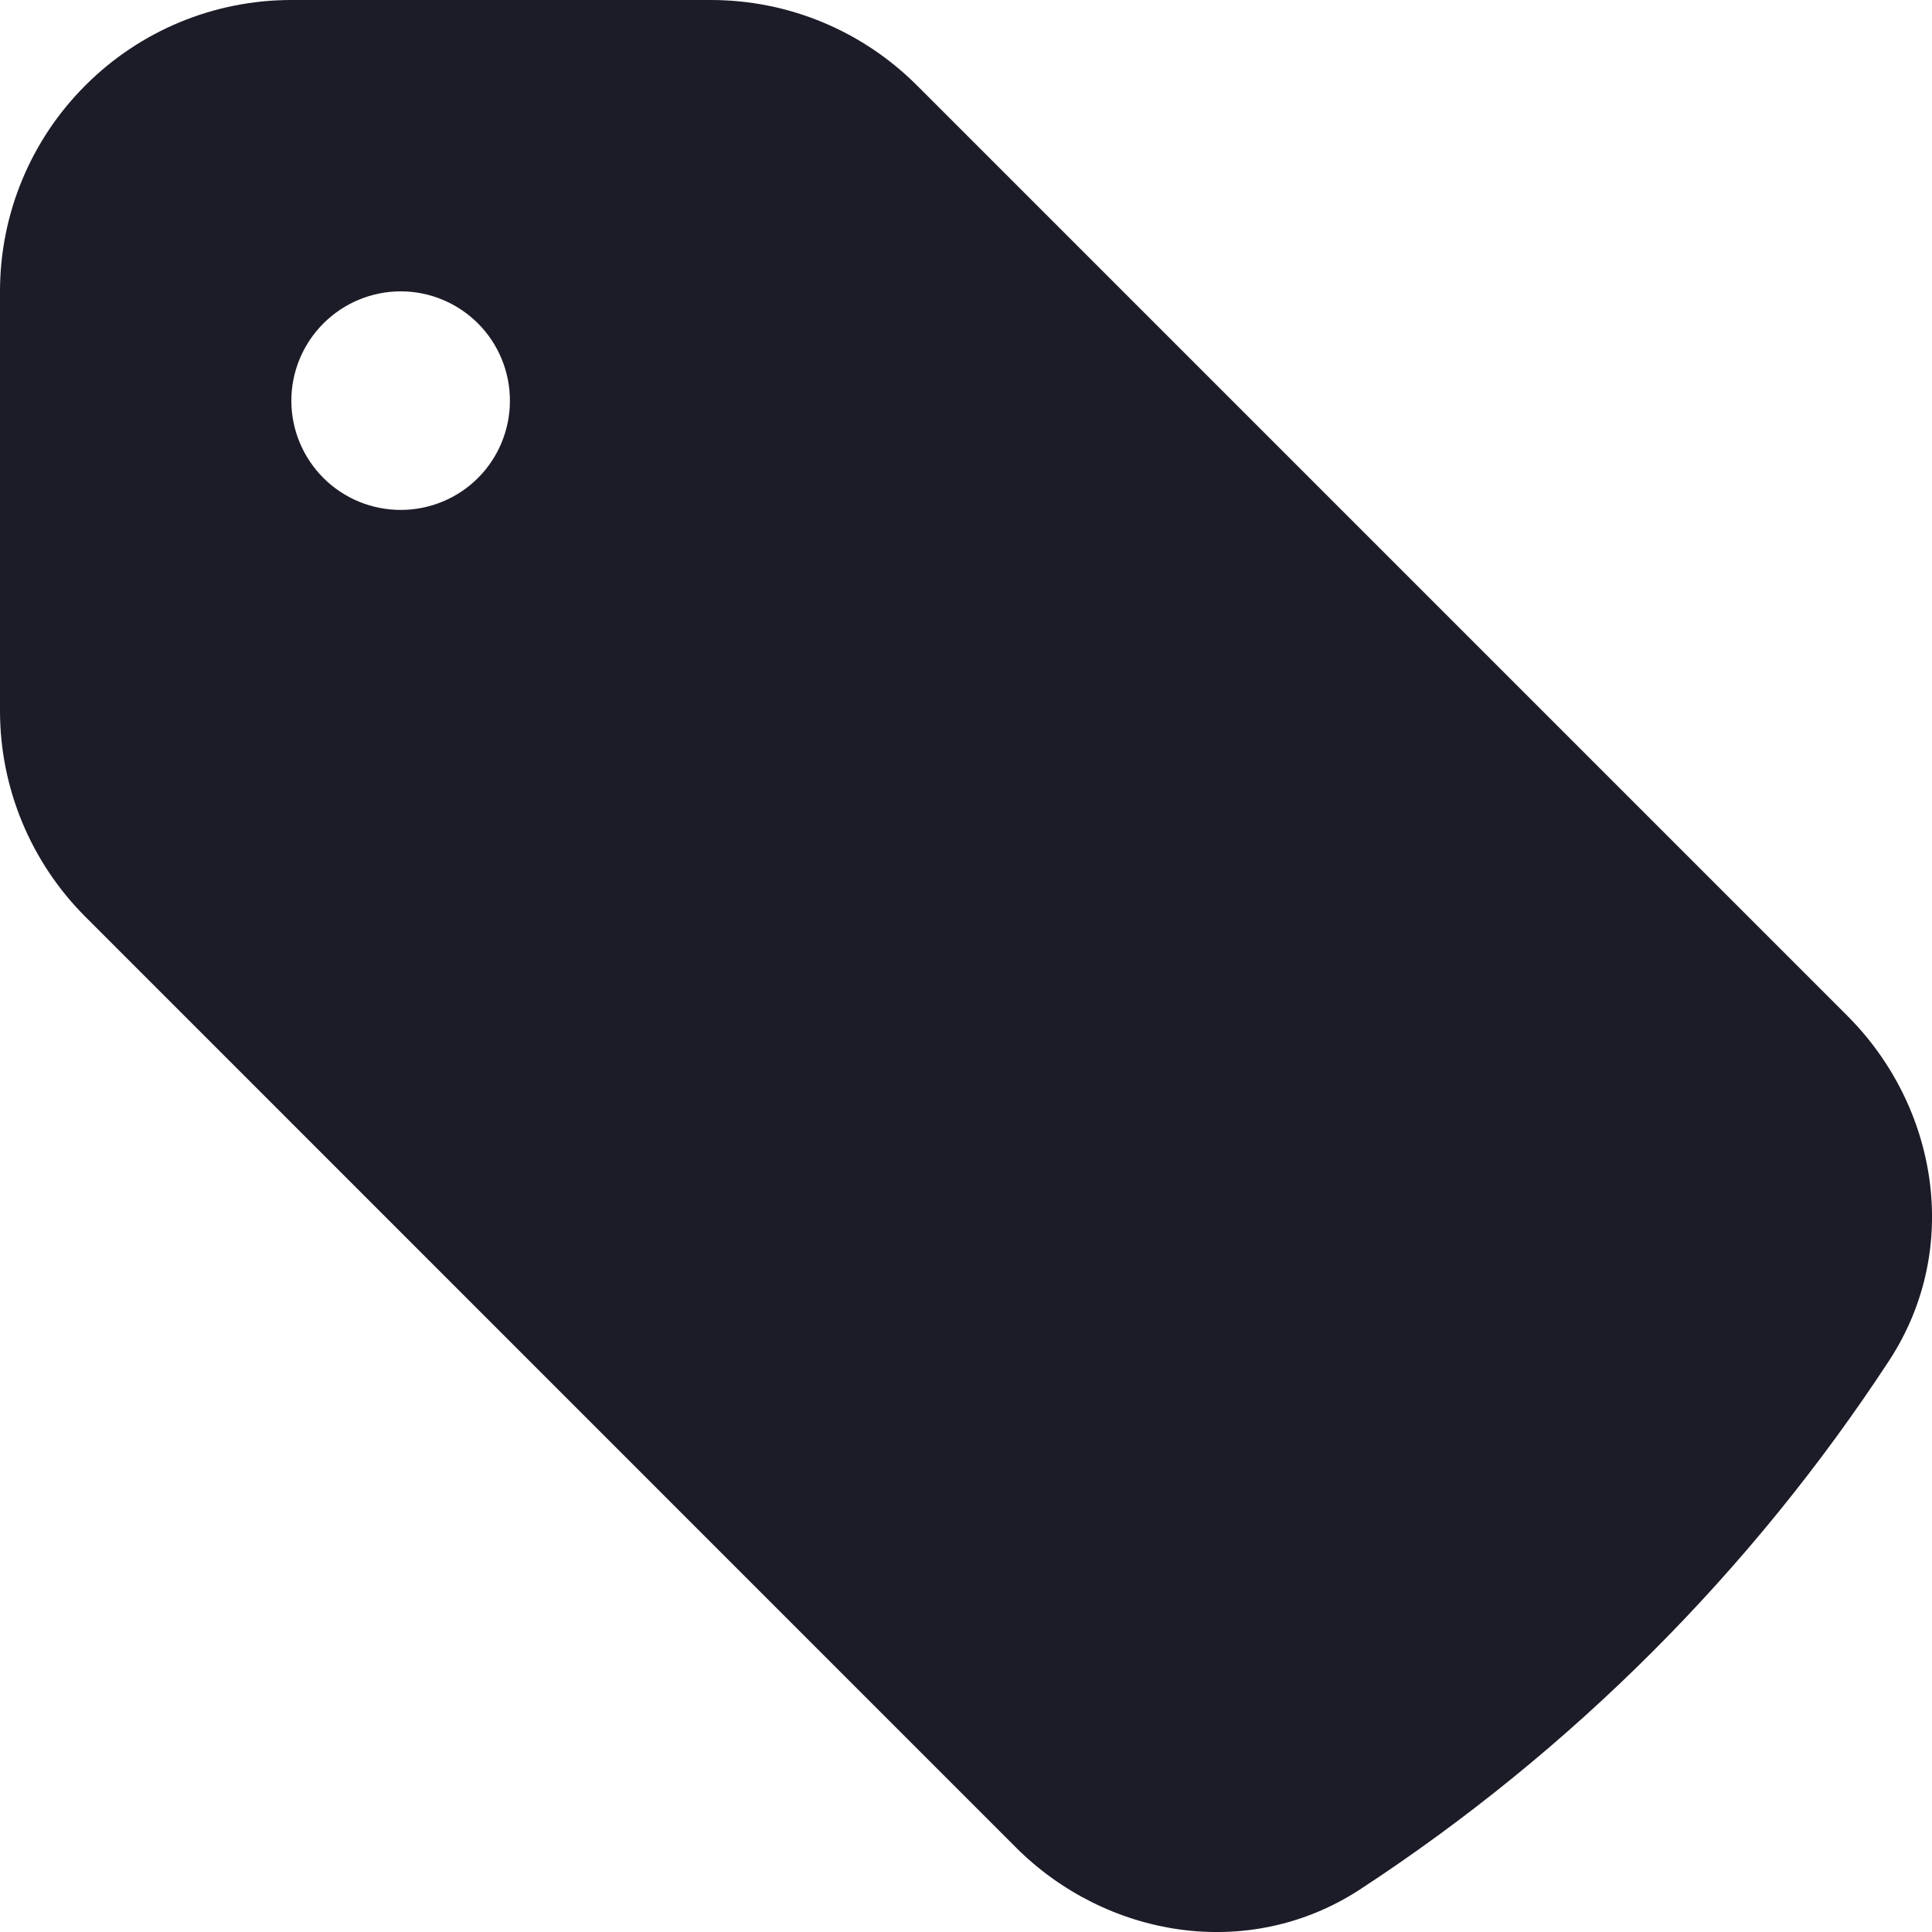 <svg width="15" height="15" viewBox="0 0 15 15" fill="none" xmlns="http://www.w3.org/2000/svg">
<path fill-rule="evenodd" clip-rule="evenodd" d="M2.262 1.62316e-08C1.662 1.62316e-08 1.087 0.238 0.663 0.663C0.238 1.087 0 1.662 0 2.262V5.519C0 6.119 0.239 6.694 0.663 7.118L7.888 14.344C8.582 15.038 9.69 15.239 10.563 14.667C12.199 13.596 13.596 12.199 14.667 10.564C15.239 9.689 15.038 8.582 14.344 7.888L7.119 0.663C6.909 0.453 6.66 0.286 6.385 0.172C6.11 0.058 5.816 -3.55841e-05 5.519 1.62316e-08H2.262ZM3.111 3.959C3.336 3.959 3.552 3.87 3.711 3.711C3.87 3.552 3.959 3.336 3.959 3.111C3.959 2.886 3.87 2.67 3.711 2.511C3.552 2.352 3.336 2.262 3.111 2.262C2.886 2.262 2.67 2.352 2.511 2.511C2.352 2.67 2.262 2.886 2.262 3.111C2.262 3.336 2.352 3.552 2.511 3.711C2.67 3.87 2.886 3.959 3.111 3.959Z" fill="#1C1C28"/>
</svg>
